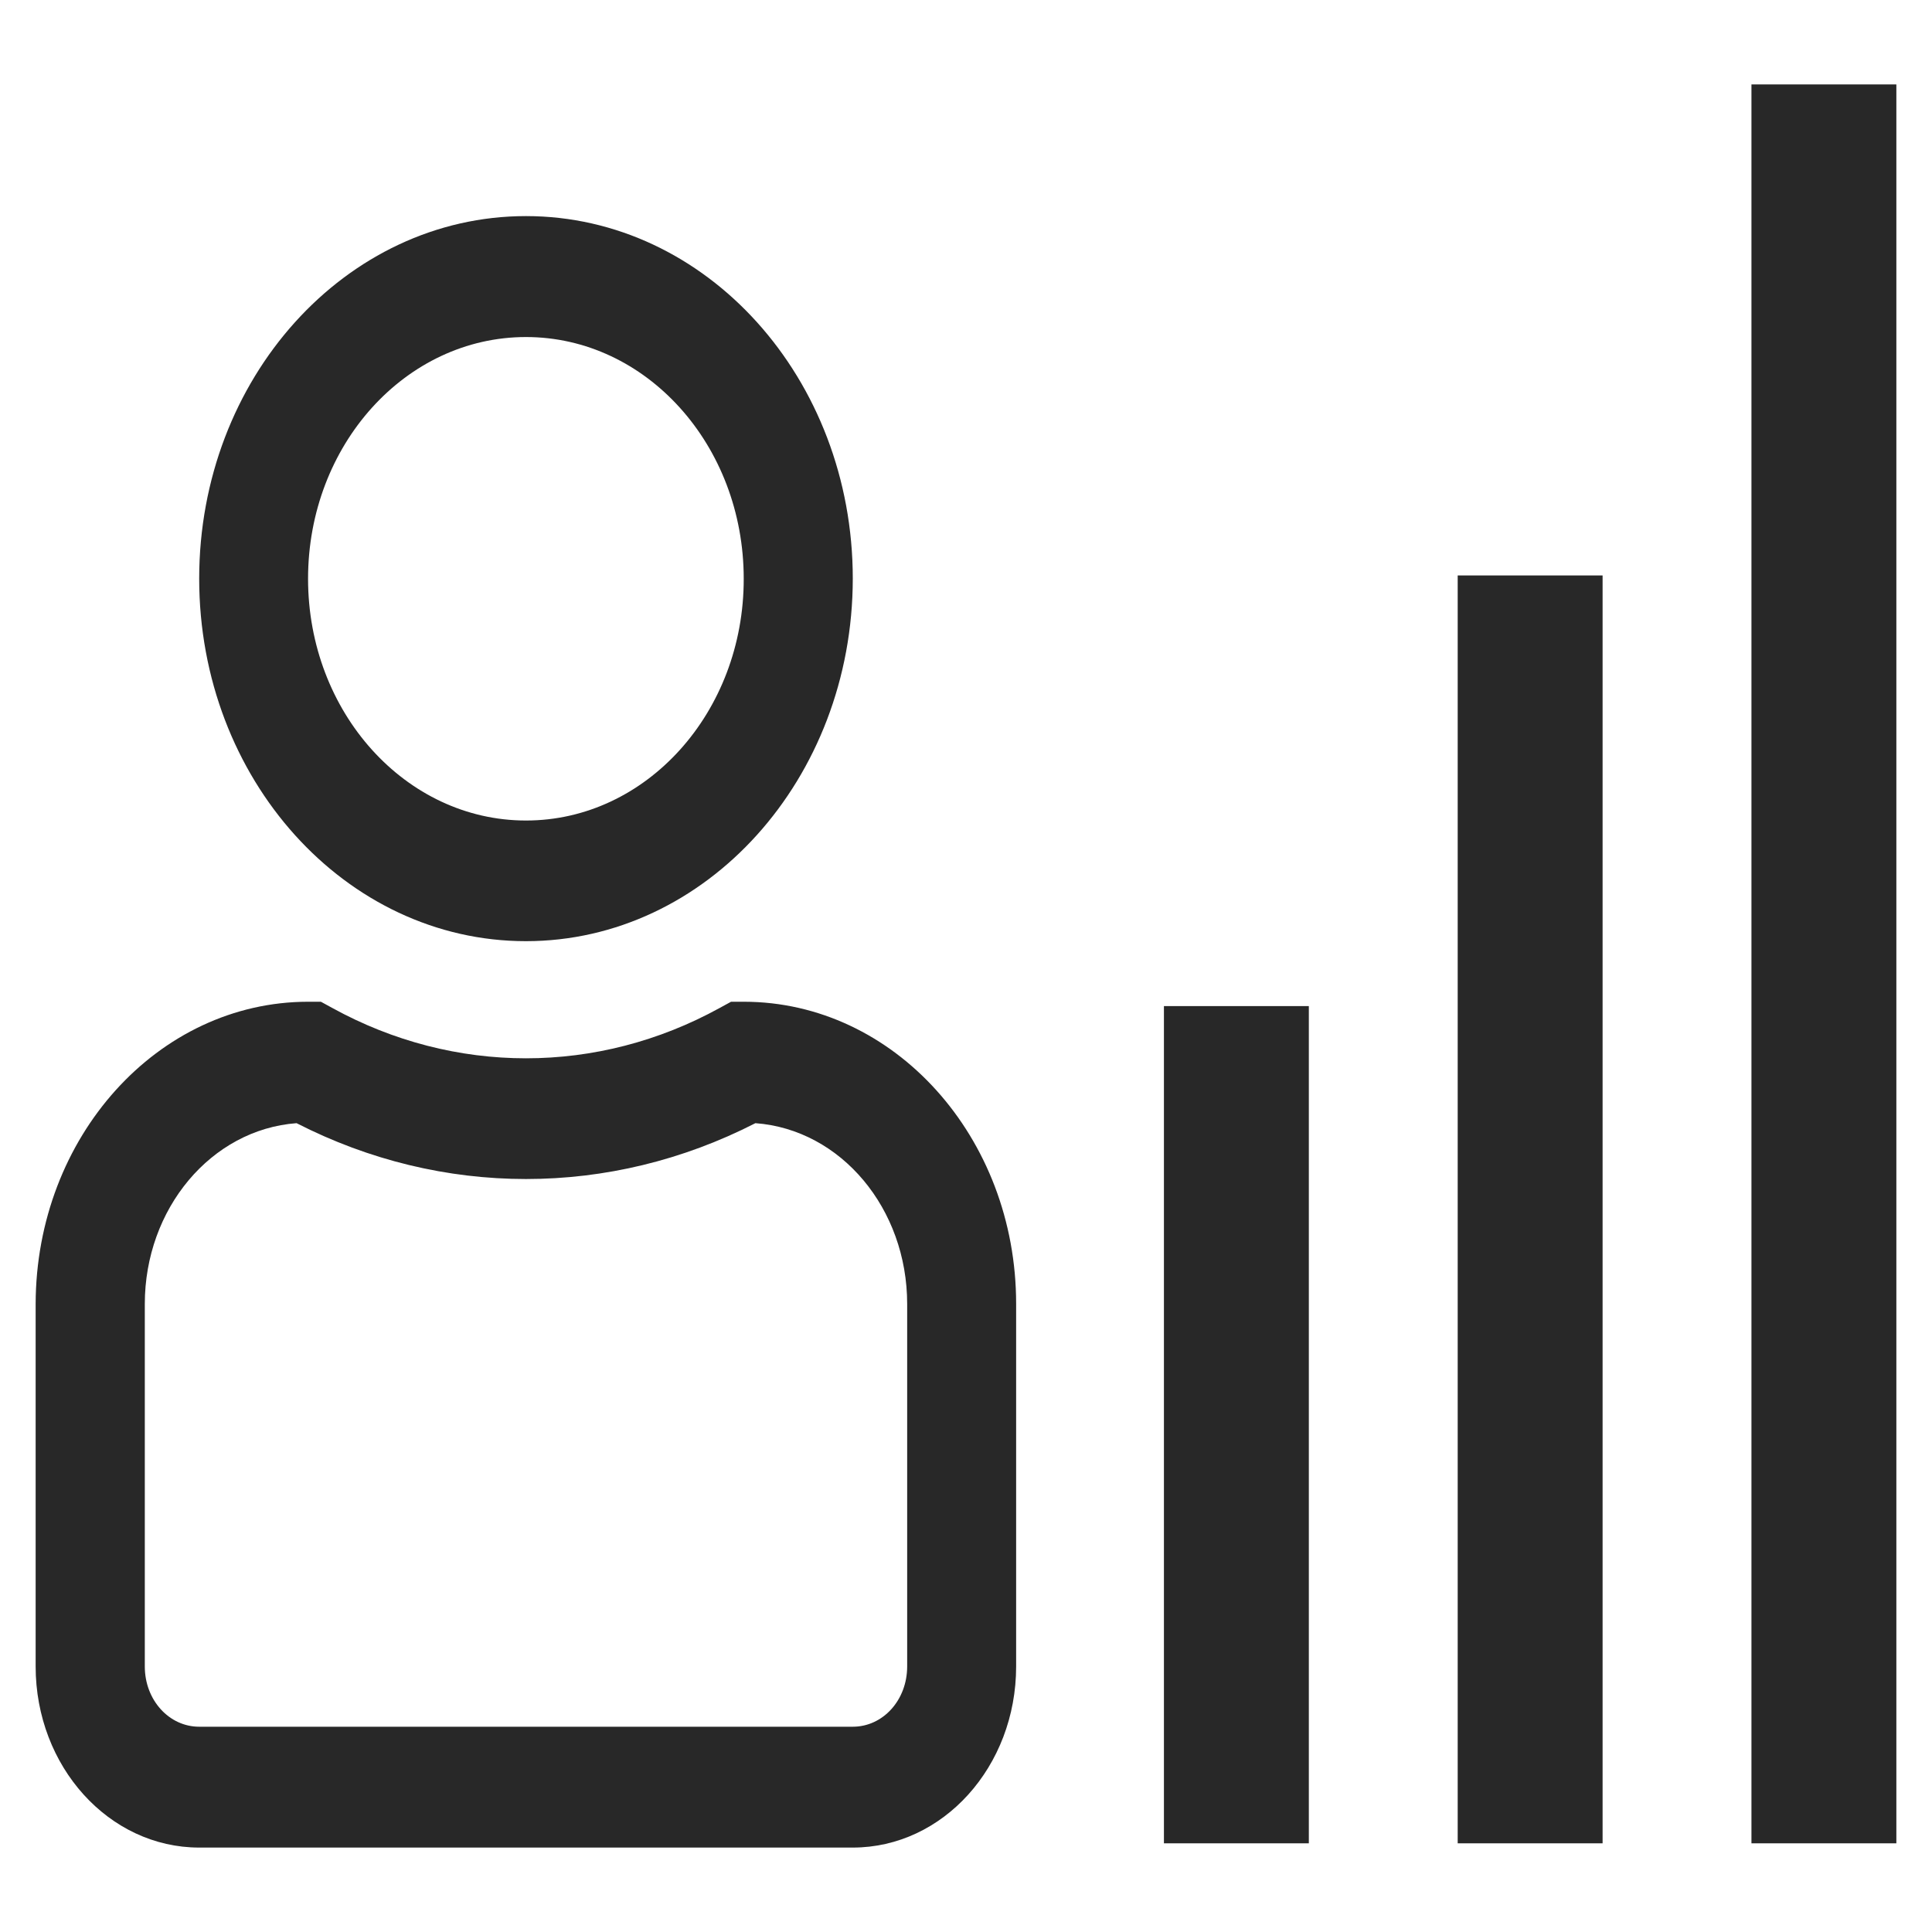 <?xml version="1.0" encoding="utf-8"?>
<!-- Generator: Adobe Illustrator 16.0.0, SVG Export Plug-In . SVG Version: 6.00 Build 0)  -->
<!DOCTYPE svg PUBLIC "-//W3C//DTD SVG 1.1//EN" "http://www.w3.org/Graphics/SVG/1.1/DTD/svg11.dtd">
<svg version="1.1" id="Capa_1" xmlns="http://www.w3.org/2000/svg" xmlns:xlink="http://www.w3.org/1999/xlink" x="0px" y="0px"
	 width="20px" height="20px" viewBox="0 0 20 20" enable-background="new 0 0 20 20" xml:space="preserve">
<g>
	<g>
		<path fill="#282828" d="M5.445,2.237c-1.869,0-3.383,1.682-3.383,3.753c0,2.073,1.514,3.753,3.383,3.753
			c1.867-0.001,3.381-1.68,3.383-3.753C8.828,3.919,7.314,2.237,5.445,2.237z M5.445,8.494c-1.246,0-2.256-1.121-2.256-2.503
			c0-1.383,1.01-2.502,2.256-2.502c1.244,0,2.254,1.119,2.254,2.502C7.701,7.373,6.691,8.494,5.445,8.494z"/>
	</g>
</g>
<g>
	<g>
		<path fill="#282828" d="M7.701,10.37H7.568l-0.119,0.065c-1.262,0.694-2.746,0.694-4.008,0L3.322,10.37H3.189
			c-1.556,0.001-2.817,1.401-2.82,3.129v3.752c0,1.036,0.759,1.875,1.693,1.875h6.766c0.934,0,1.691-0.839,1.691-1.875v-3.752
			C10.52,11.771,9.256,10.371,7.701,10.37z M9.391,17.251c0,0.349-0.251,0.624-0.563,0.624H2.062c-0.311,0-0.563-0.275-0.563-0.624
			v-3.752c0-0.987,0.687-1.806,1.571-1.872c1.506,0.771,3.244,0.771,4.75,0c0.887,0.066,1.571,0.885,1.571,1.872V17.251z"/>
	</g>
</g>
<rect x="18.131" y="0.874" fill="#282828" width="1.5" height="18.208"/>
<rect x="15.09" y="5.957" fill="#282828" width="1.5" height="13.125"/>
<rect x="12.049" y="10.415" fill="#282828" width="1.5" height="8.667"/>
</svg>
